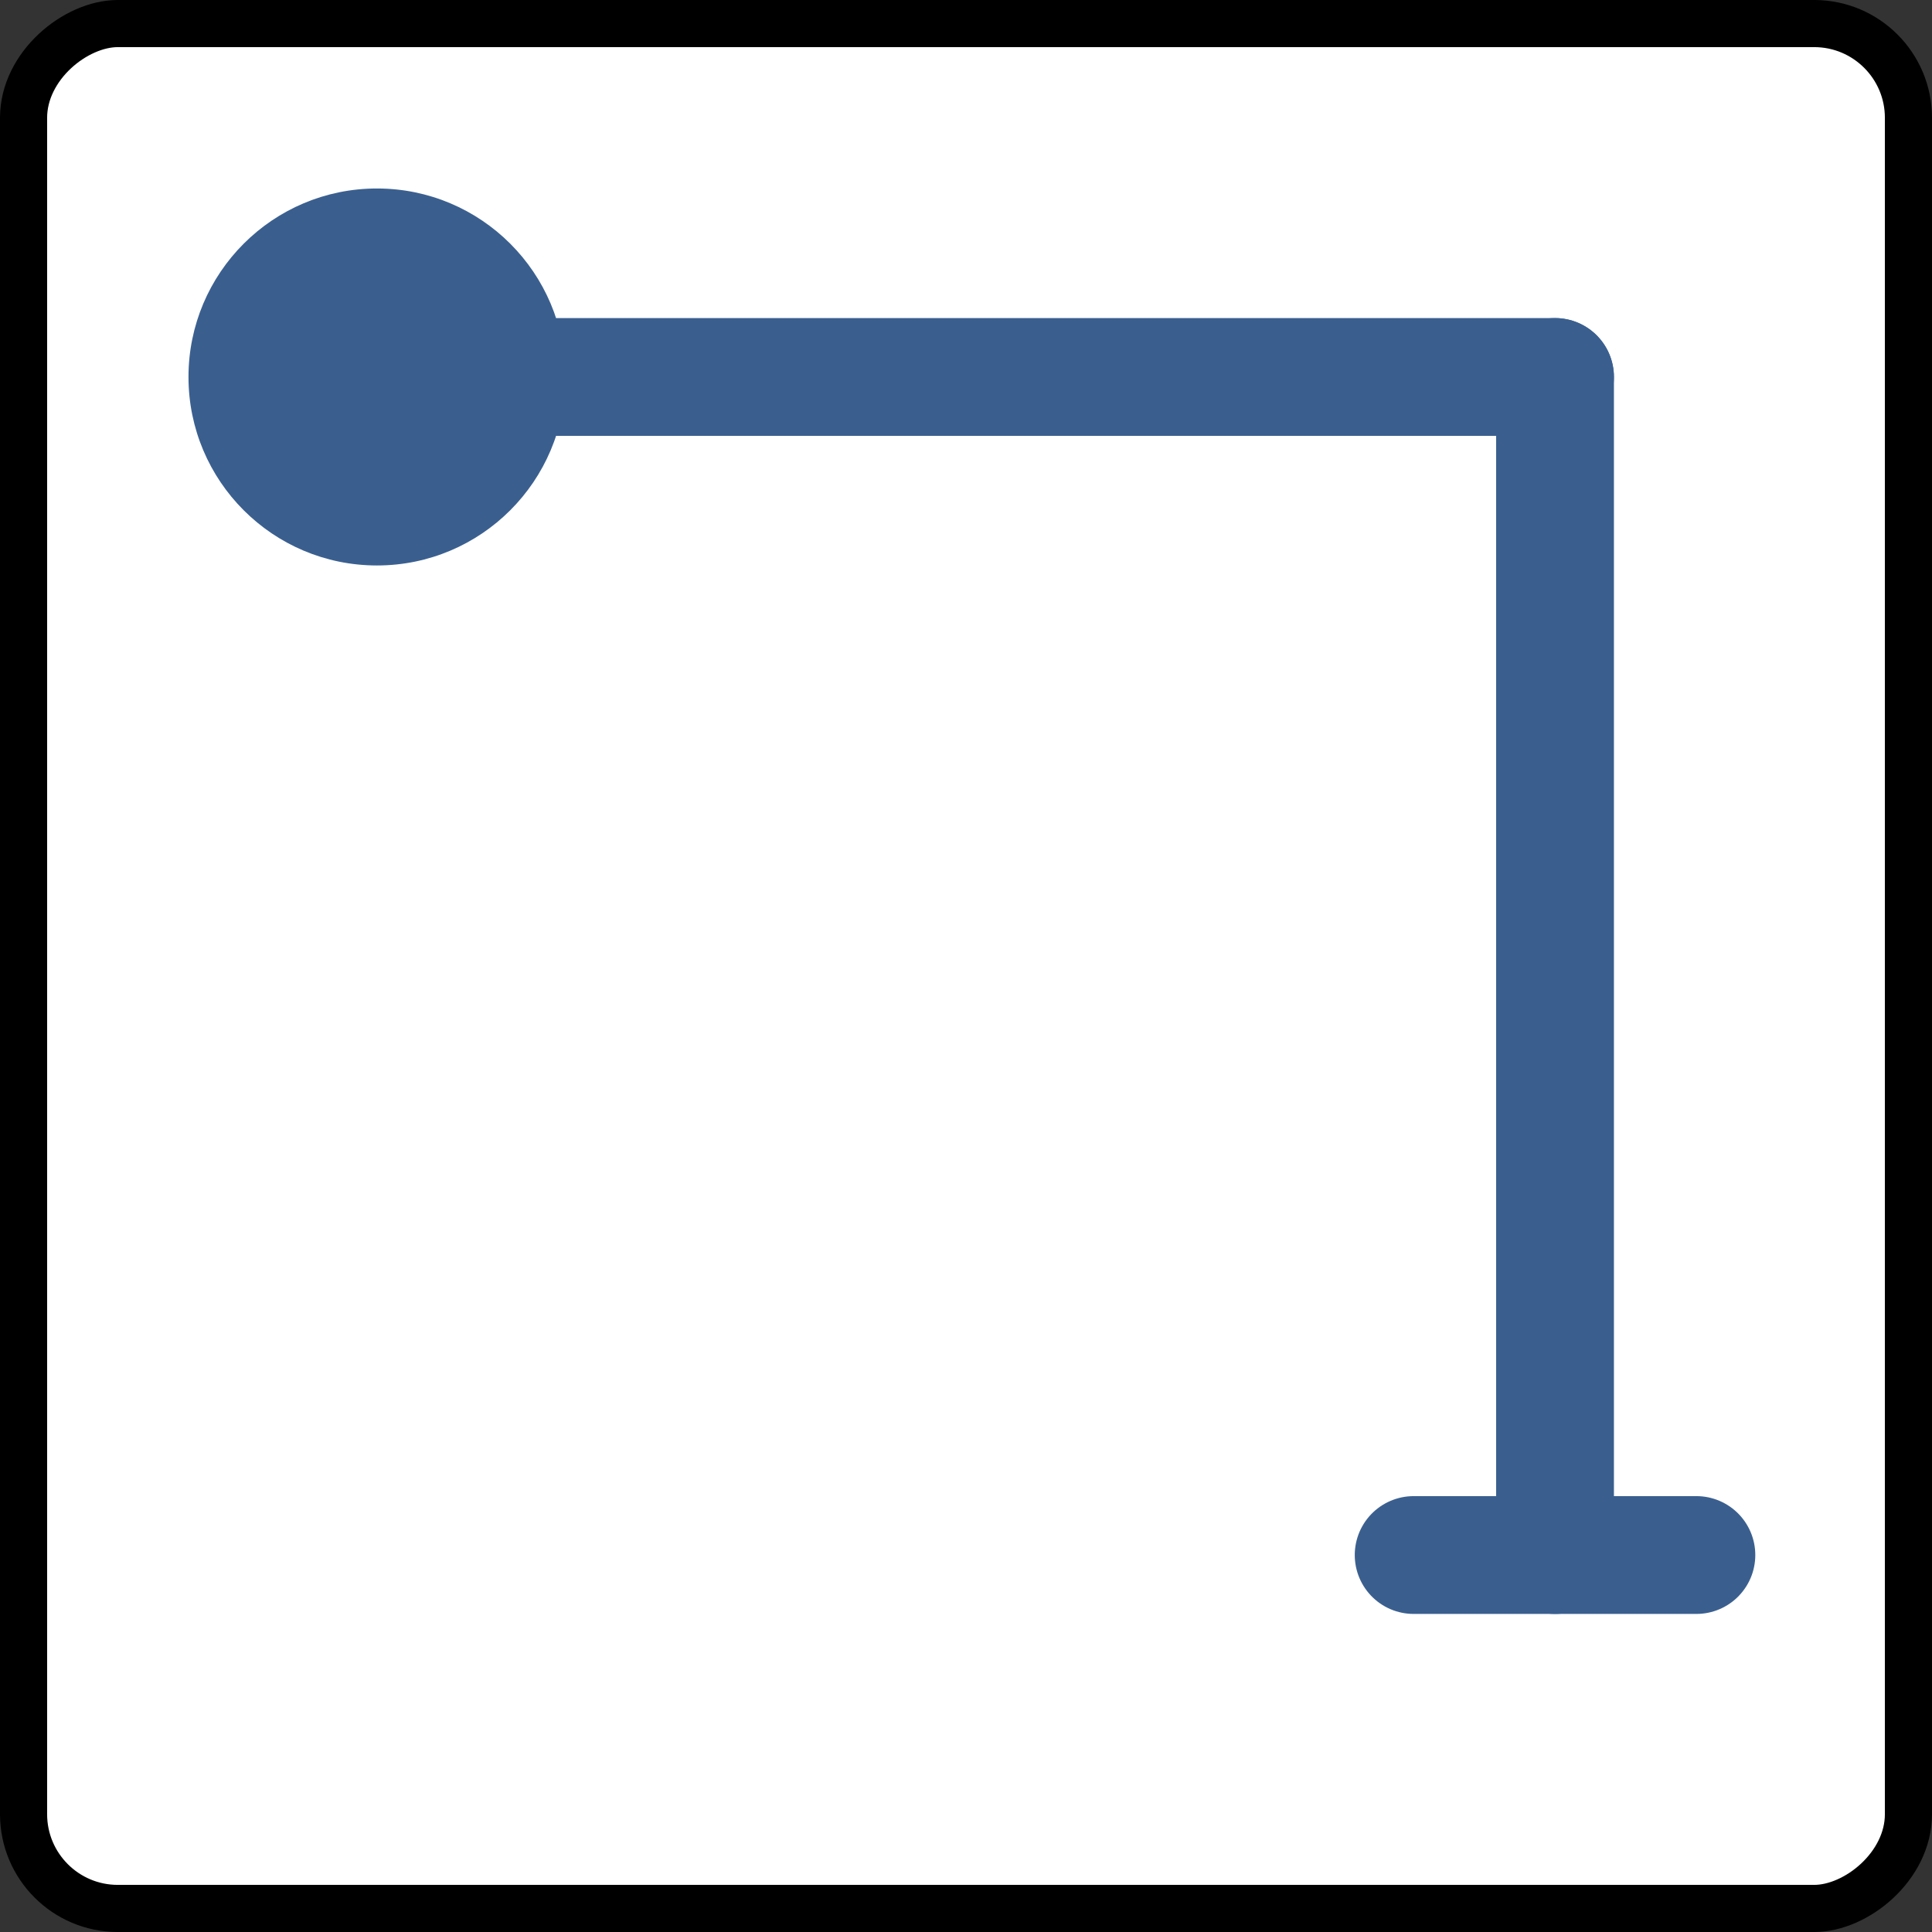 <svg xmlns="http://www.w3.org/2000/svg" width="82" height="82" viewBox="0 0 82 82">
	<rect x="0" y="0" width="82" height="82" fill="#333333" stroke="none"/>
	<g transform="rotate(-90 41 41)">
		<rect x="1" y="1" width="80" height="80" rx="4" ry="4" fill="white" stroke="black" stroke-width="2"/>
		<path d="M66 16 V66" fill="none" stroke="#3a5f8f" stroke-width="5" stroke-linecap="round" stroke-linejoin="round"/>
		<path d="M16 66 H66" fill="none" stroke="#3a5f8f" stroke-width="5" stroke-linecap="round" stroke-linejoin="round"/>
		<circle cx="66" cy="16" r="8" fill="#3a5f8f"/>
		<path d="M16 60 V72" stroke="#3a5f8f" stroke-width="5" stroke-linecap="round"/>
	</g>
</svg>
